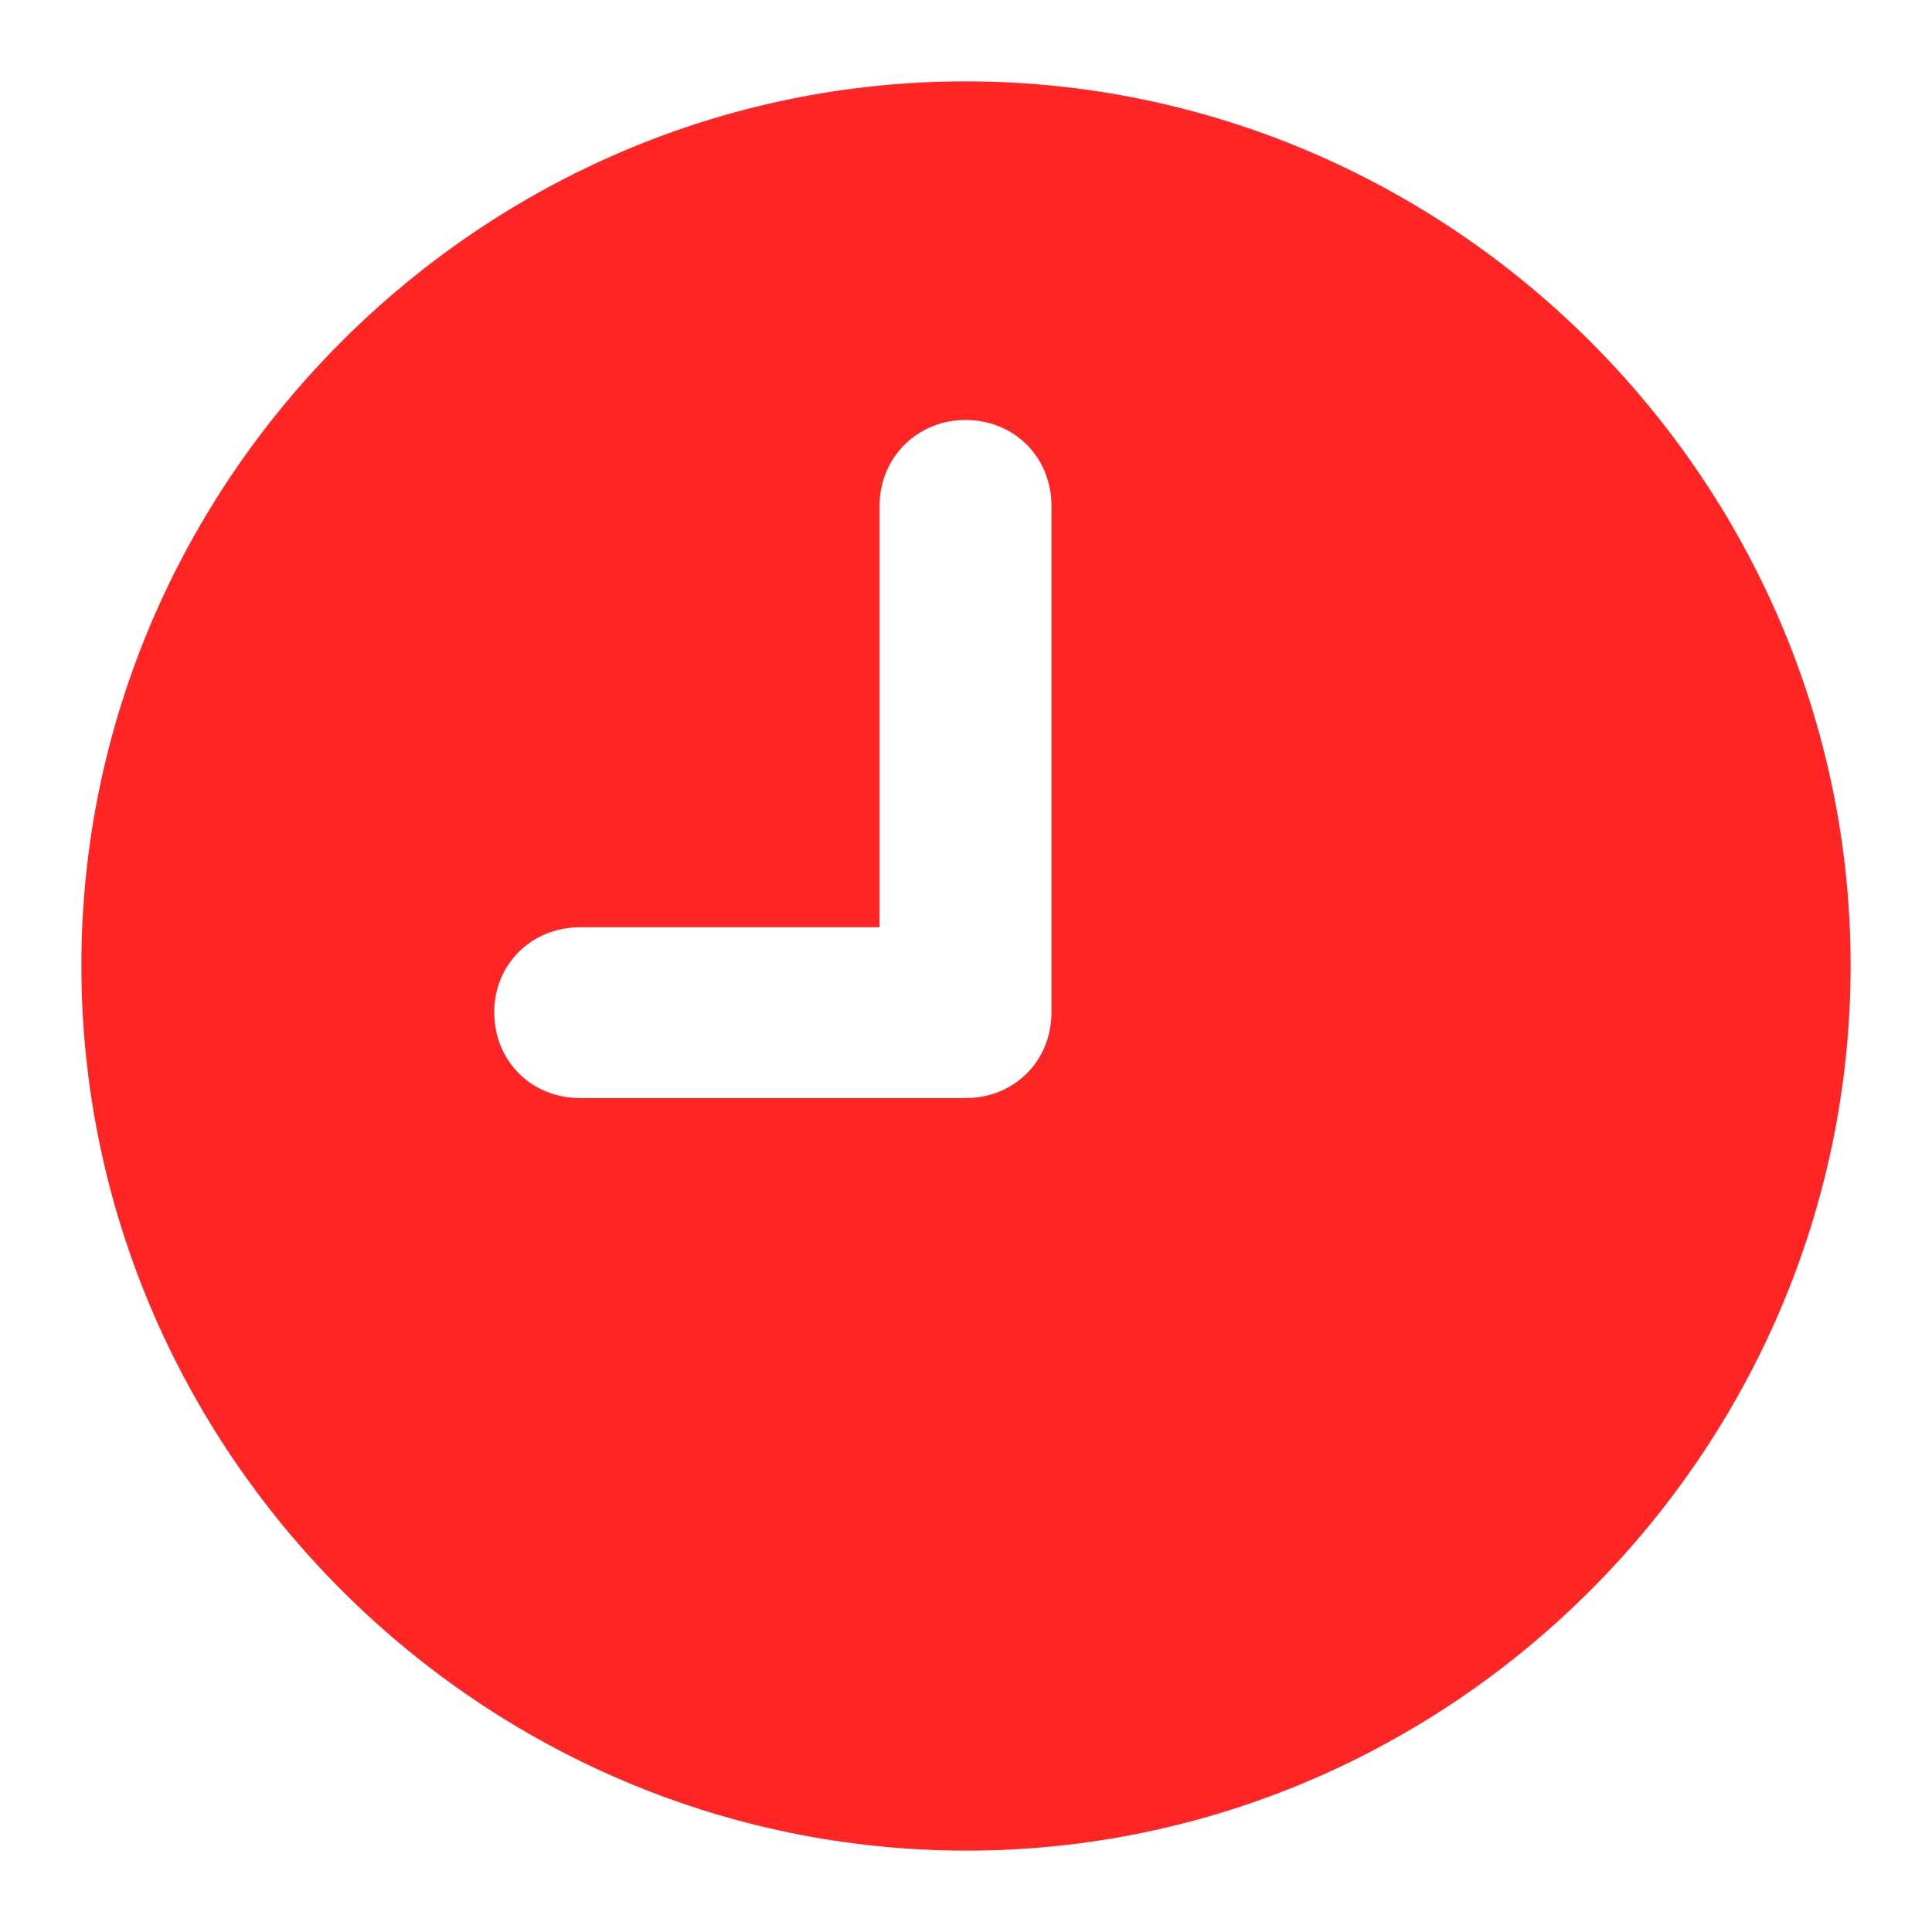<svg width="16" height="16" viewBox="0 0 16 16" fill="none" xmlns="http://www.w3.org/2000/svg">
<path d="M8.004 15.326C12.021 15.326 15.326 12.021 15.326 7.996C15.326 3.979 12.021 0.674 7.996 0.674C3.979 0.674 0.674 3.979 0.674 7.996C0.674 12.021 3.979 15.326 8.004 15.326ZM4.805 9.094C4.401 9.094 4.093 8.787 4.093 8.382C4.093 7.987 4.401 7.679 4.805 7.679H7.284V4.19C7.284 3.786 7.6 3.478 7.996 3.478C8.4 3.478 8.708 3.786 8.708 4.19V8.382C8.708 8.787 8.4 9.094 7.996 9.094H4.805Z" fill="#FF2525"/>
</svg>
